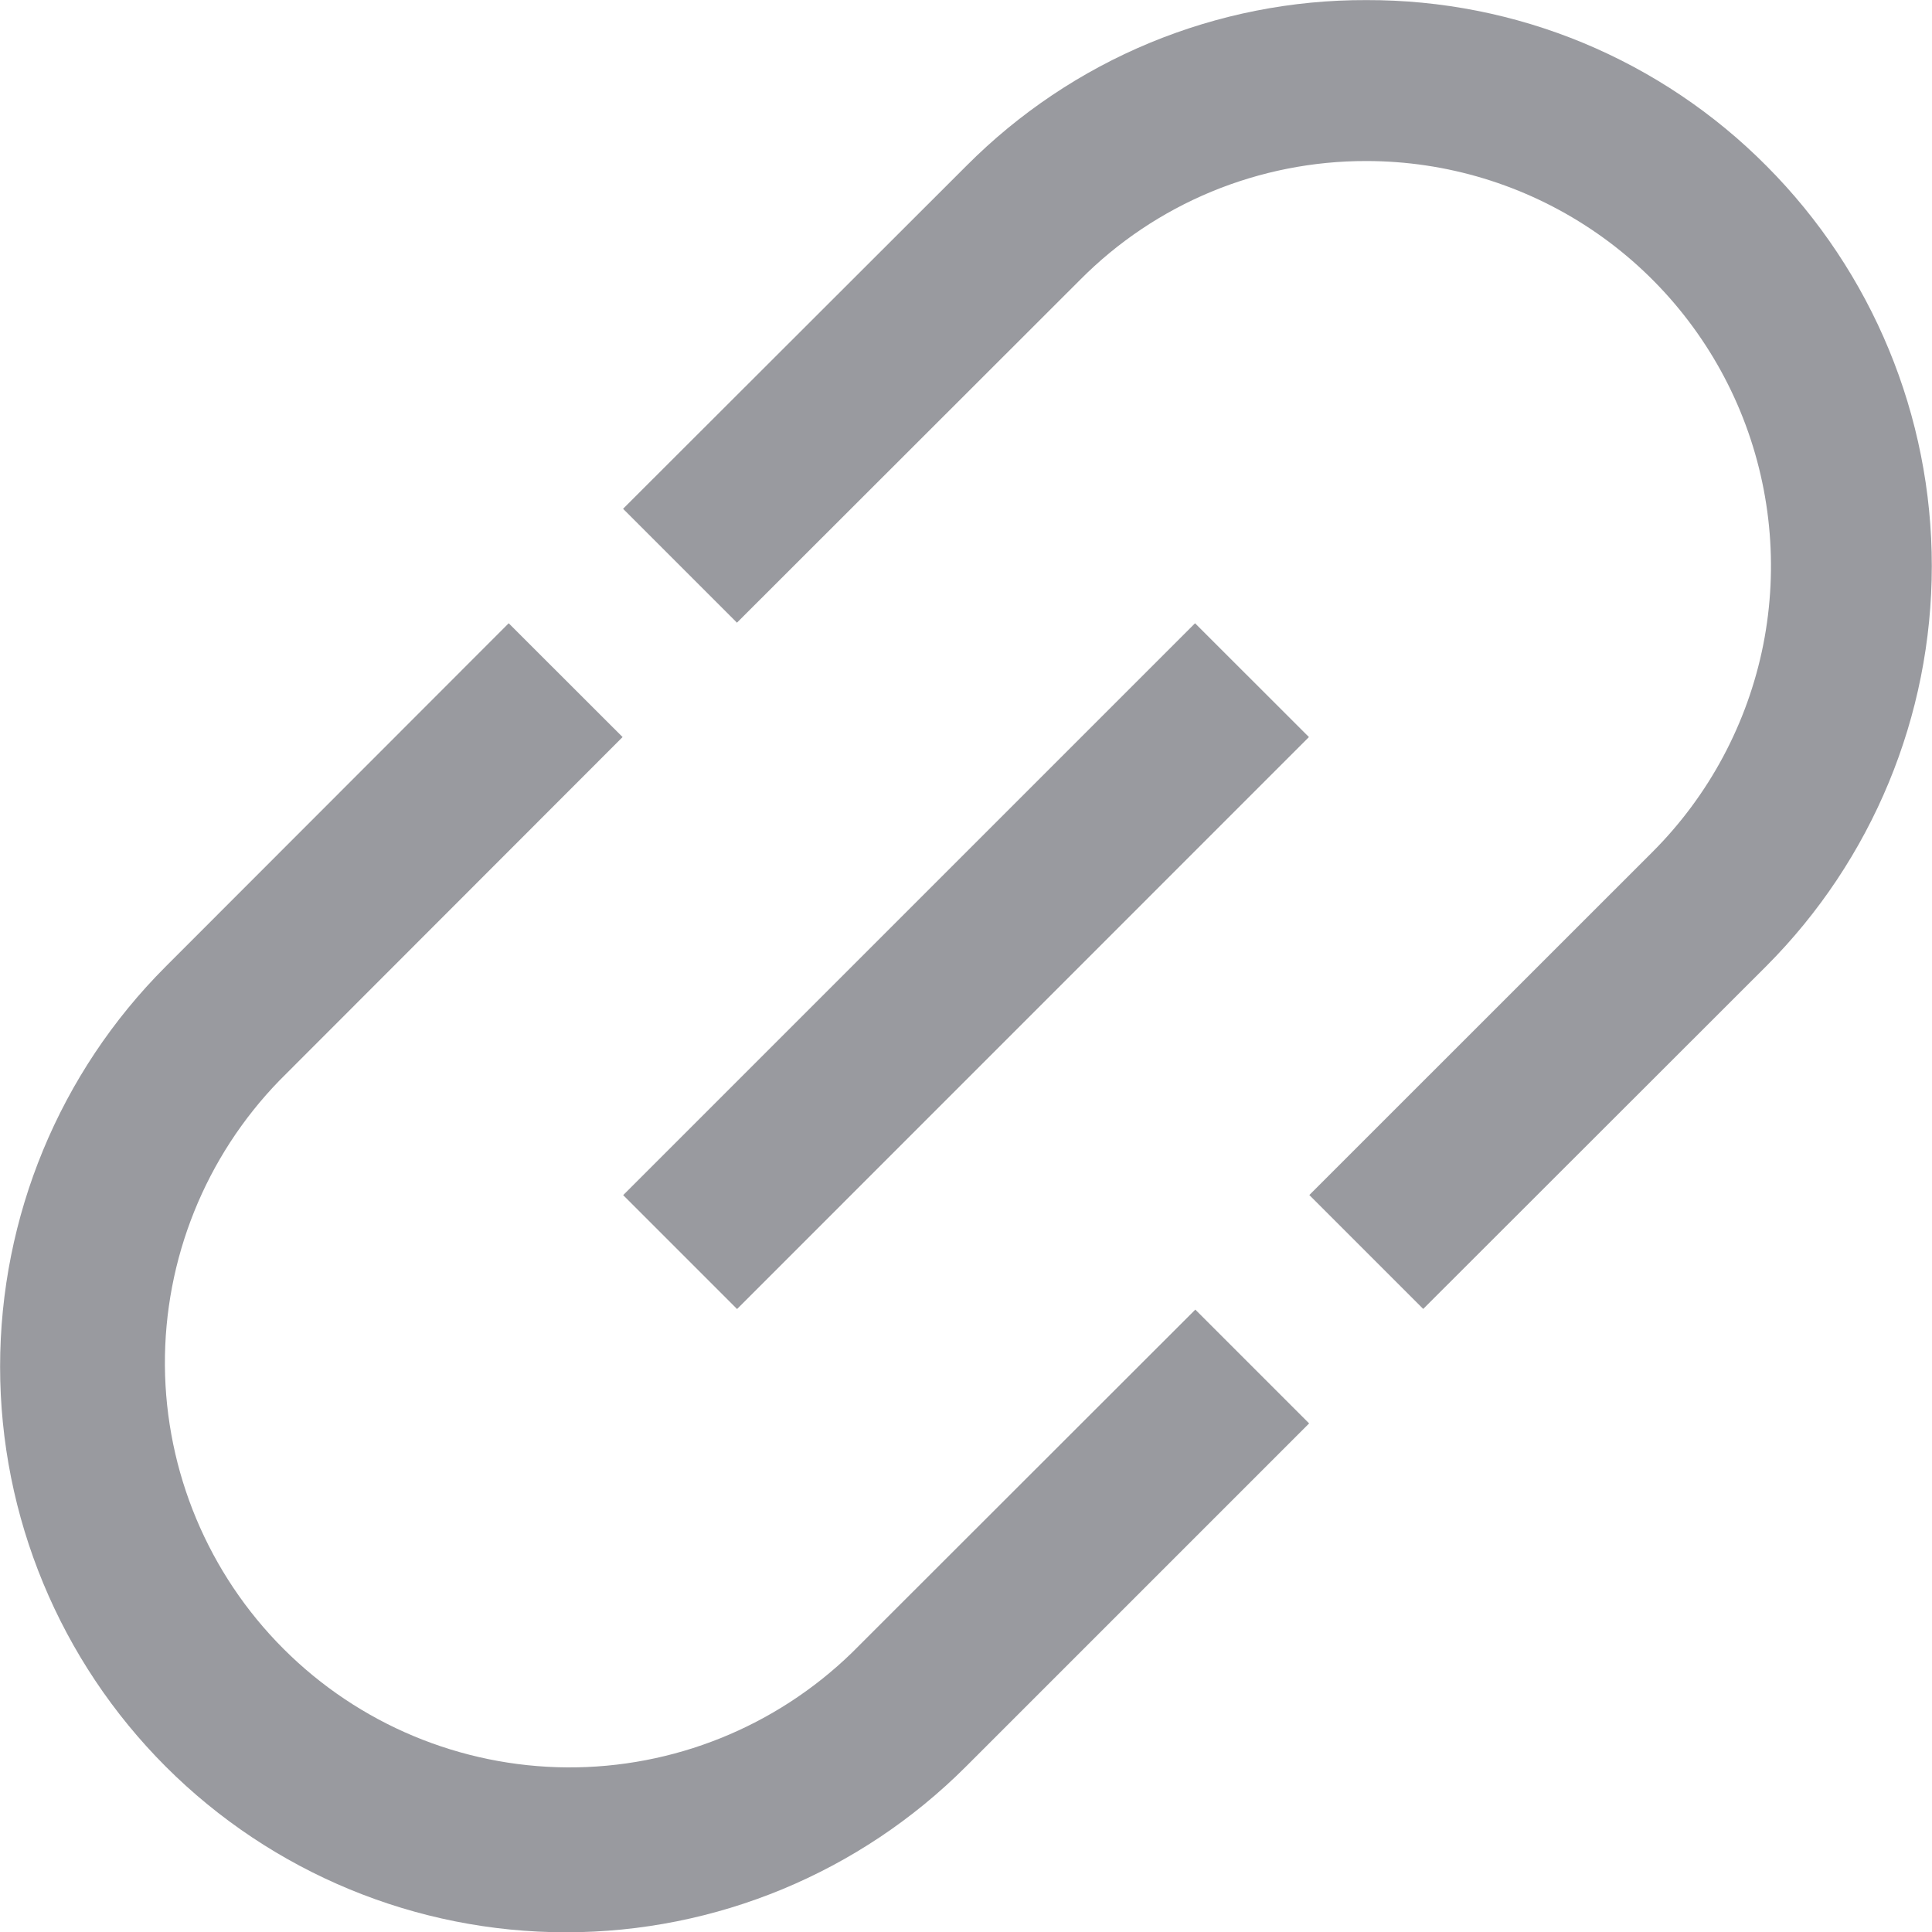 <svg width="20" height="20" viewBox="0 0 20 20" fill="none" xmlns="http://www.w3.org/2000/svg">
<g clip-path="url(#clip0_408_39781)">
<path d="M8.82 17.108C8.03 17.876 6.97 18.303 5.869 18.296C4.768 18.288 3.714 17.848 2.935 17.069C2.156 16.29 1.715 15.236 1.707 14.135C1.7 13.034 2.126 11.974 2.894 11.184L6.445 7.63L5.266 6.452L1.715 10.006C0.617 11.104 0.001 12.594 0.001 14.148C0.001 15.701 0.619 17.191 1.717 18.289C2.816 19.387 4.306 20.003 5.859 20.003C7.413 20.003 8.902 19.385 10 18.287L13.552 14.735L12.374 13.557L8.82 17.108Z" fill="#999A9F"/>
<path d="M18.287 1.718C17.745 1.172 17.099 0.739 16.389 0.444C15.678 0.149 14.915 -0.001 14.146 0.001C13.377 -0.002 12.615 0.149 11.904 0.443C11.194 0.737 10.549 1.17 10.006 1.715L6.45 5.267L7.629 6.446L11.183 2.895C11.571 2.504 12.032 2.195 12.541 1.984C13.049 1.774 13.594 1.666 14.144 1.667C14.973 1.667 15.783 1.913 16.472 2.374C17.16 2.834 17.697 3.489 18.014 4.254C18.331 5.02 18.414 5.862 18.253 6.675C18.091 7.487 17.692 8.234 17.106 8.82L13.554 12.371L14.733 13.55L18.285 10.001C19.382 8.901 19.998 7.412 19.998 5.86C19.999 4.307 19.383 2.818 18.287 1.718Z" fill="#999A9F"/>
<path d="M12.371 6.452L6.451 12.372L7.63 13.551L13.55 7.63L12.371 6.452Z" fill="#999A9F"/>
</g>
<defs>
<clipPath id="clip0_408_39781">
<rect width="20" height="20" fill="white"/>
</clipPath>
</defs>
</svg>
